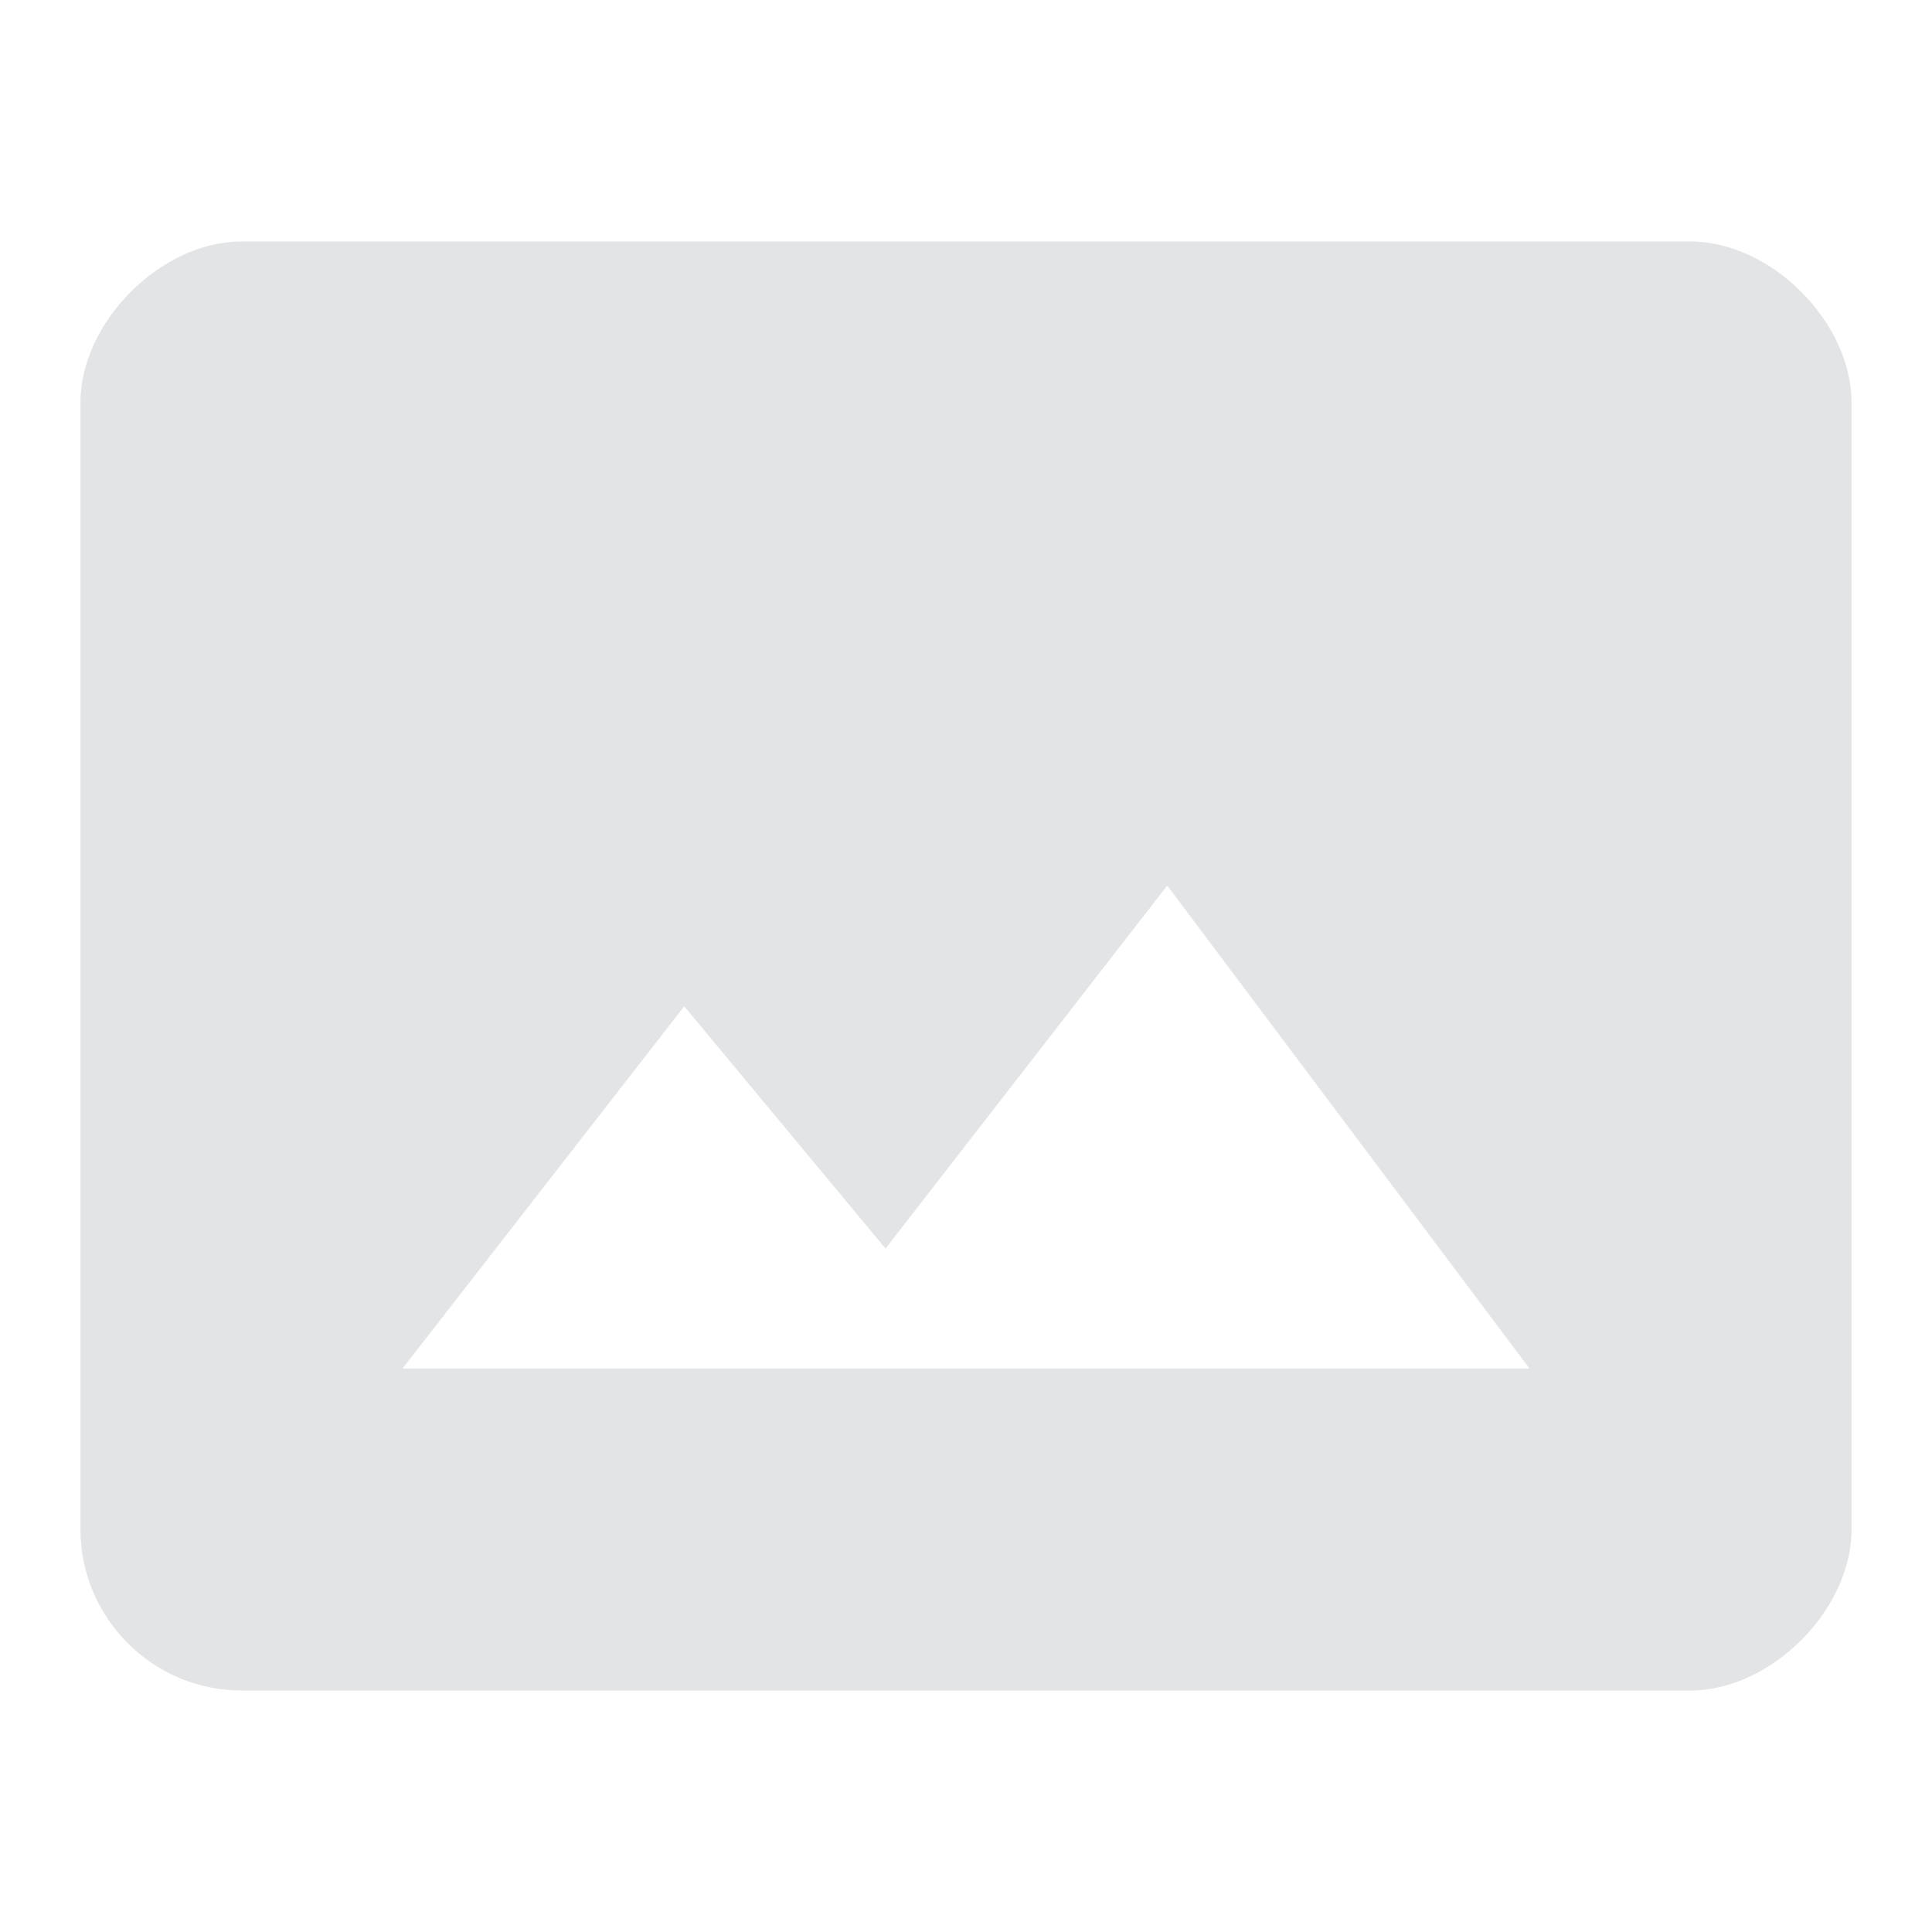 <svg width="32" height="32" viewBox="0 0 32 32" fill="none" xmlns="http://www.w3.org/2000/svg">
<g opacity="0.16">
<path d="M28 4H4C2.667 4 1.333 5.333 1.333 6.667V25.333C1.333 26.8 2.533 28 4 28H28C29.333 28 30.667 26.667 30.667 25.333V6.667C30.667 5.333 29.333 4 28 4ZM6.667 22.667L11.333 16.667L14.667 20.68L19.333 14.667L25.333 22.667H6.667Z" fill="#495057"/>
</g>
</svg>
